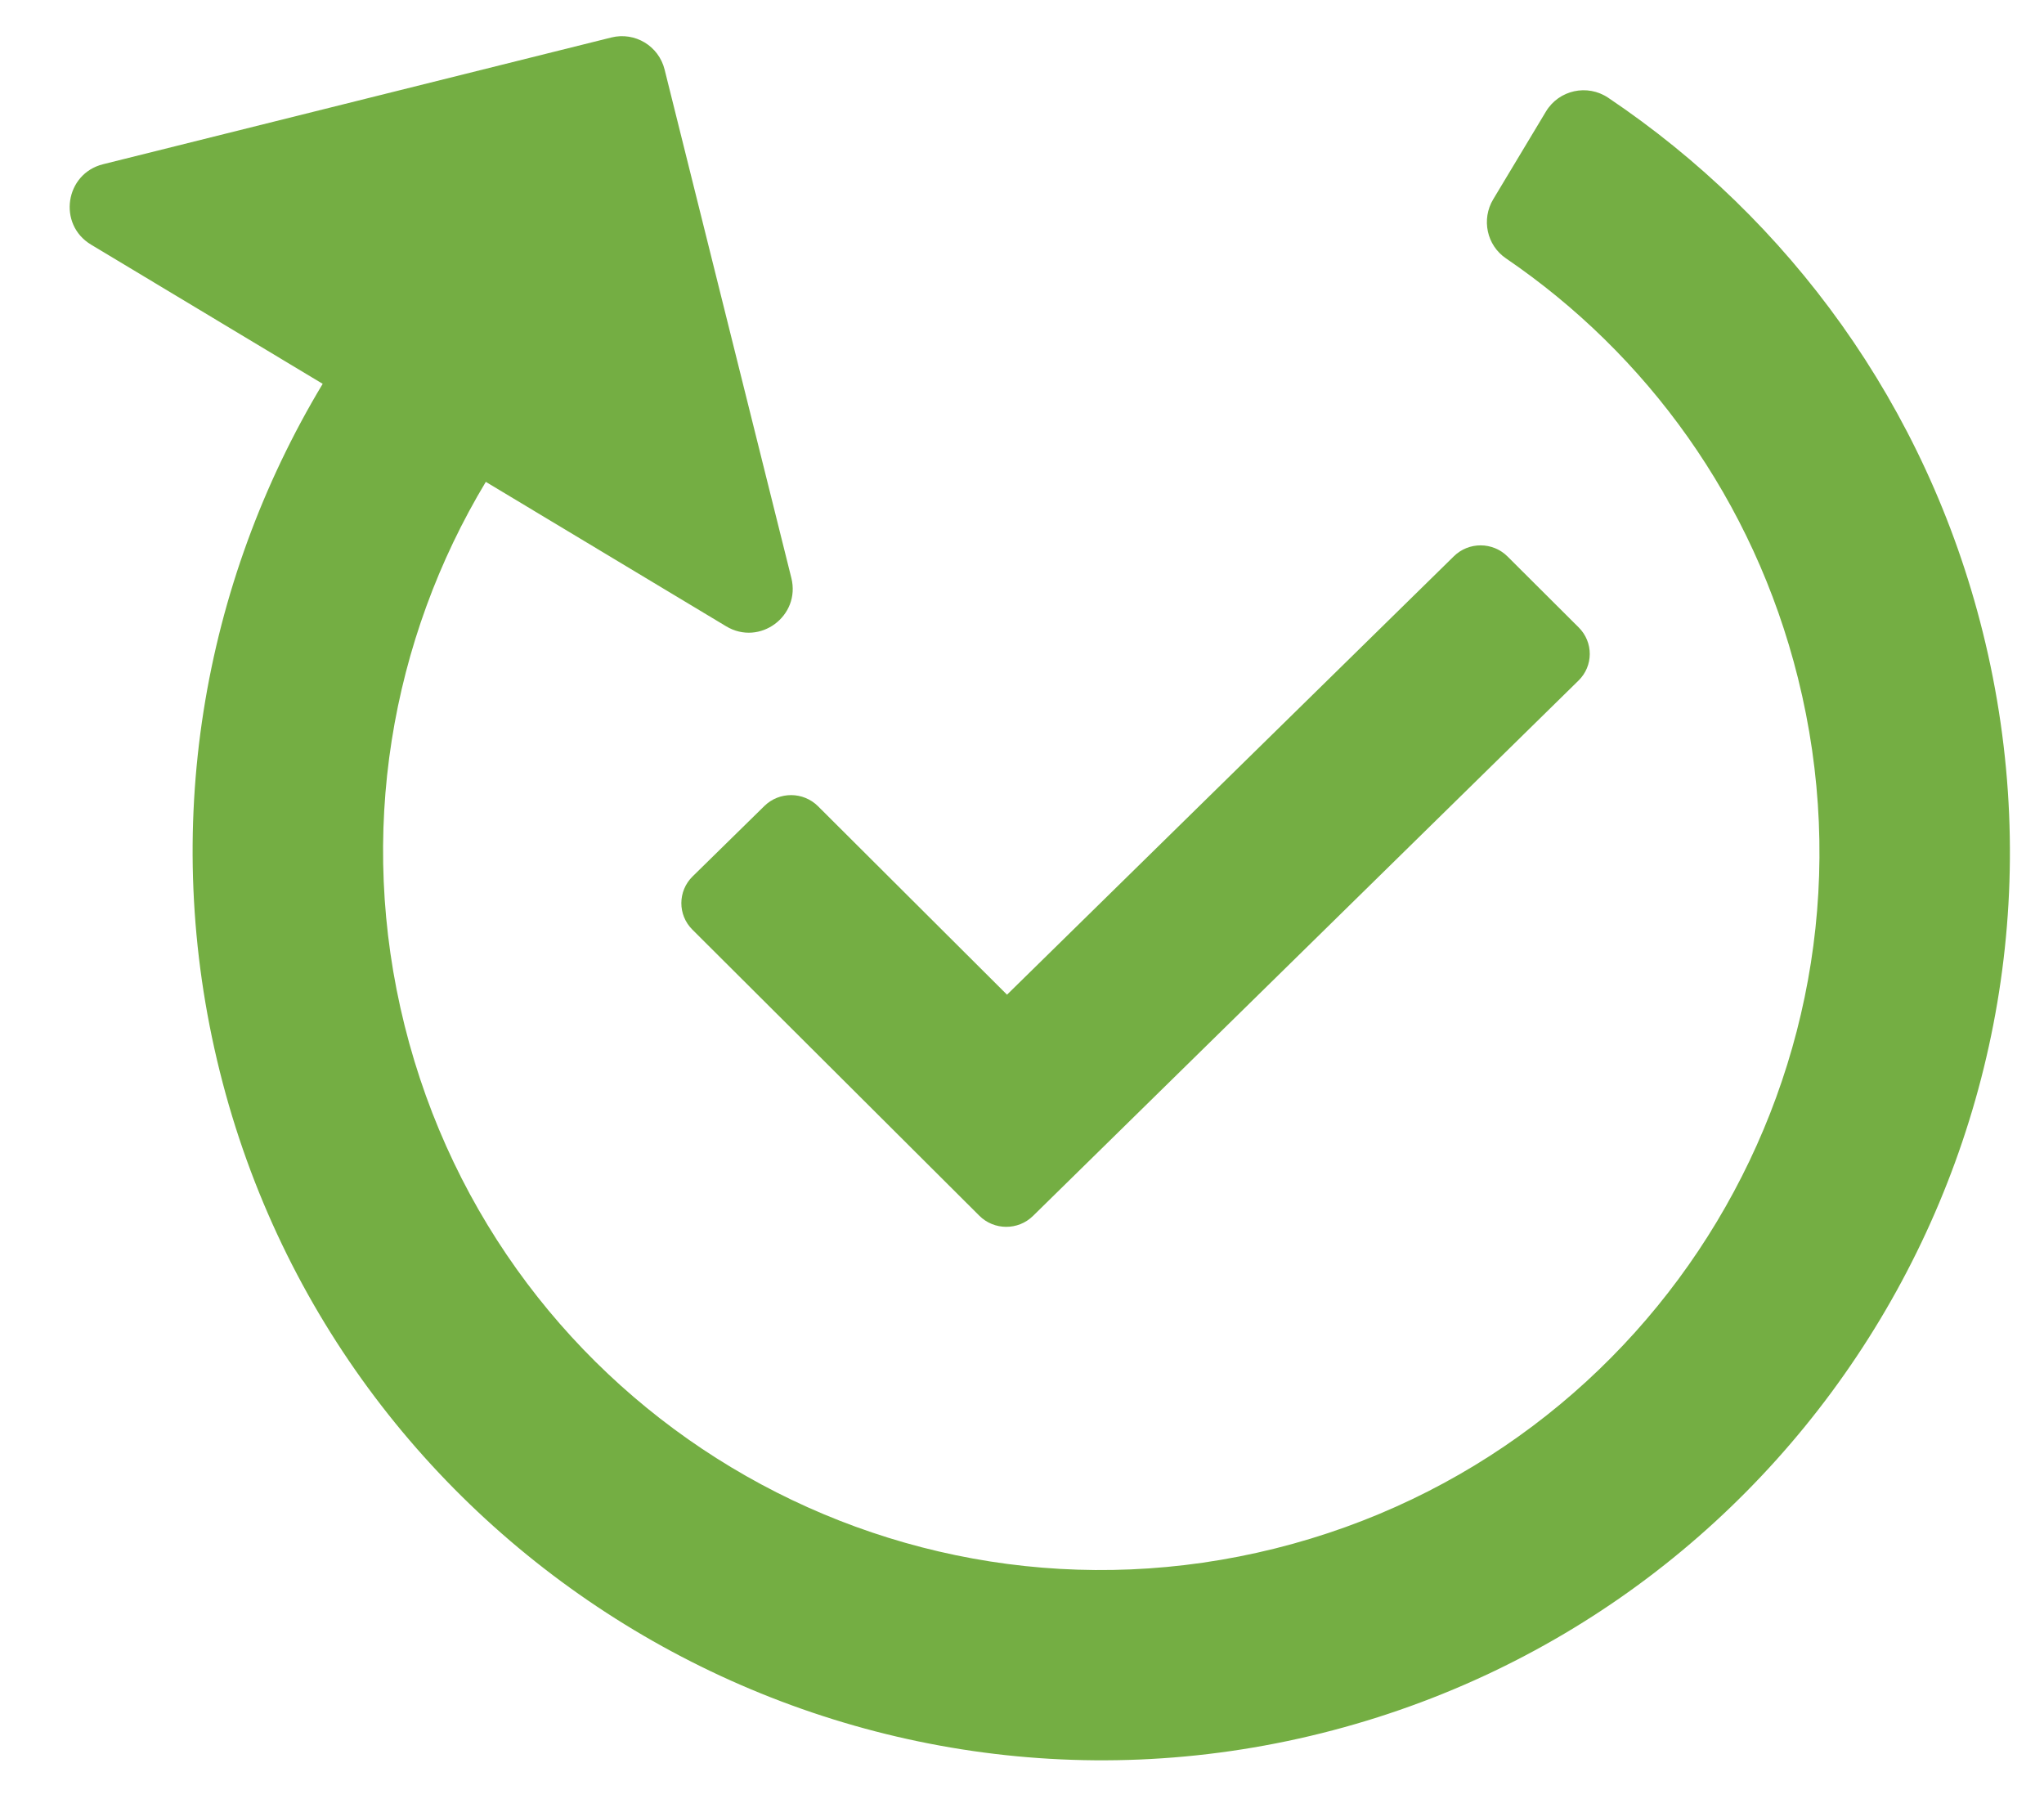 <?xml version="1.0" encoding="UTF-8"?><svg version="1.1" width="18px" height="16px" viewBox="0 0 18.0 16.0" xmlns="http://www.w3.org/2000/svg" xmlns:xlink="http://www.w3.org/1999/xlink"><defs><clipPath id="i0"><path d="M8,0 C10.209,0 12.209,0.896 13.656,2.344 L15.339,0.661 C15.583,0.417 16,0.59 16,0.935 L16,5.548 C16,5.762 15.827,5.935 15.613,5.935 L10.999,5.935 C10.654,5.935 10.481,5.519 10.725,5.275 L12.471,3.529 C11.328,2.385 9.747,1.677 8,1.677 C4.505,1.677 1.677,4.506 1.677,8 C1.677,11.495 4.506,14.323 8,14.323 C9.616,14.323 11.09,13.718 12.207,12.722 C12.36,12.585 12.594,12.594 12.739,12.739 L13.376,13.376 C13.533,13.533 13.526,13.789 13.361,13.938 C11.942,15.22 10.062,16 8,16 C3.584,16 0.003,12.422 0,8.006 C-0.003,3.598 3.592,0 8,0 Z"></path></clipPath><clipPath id="i1"><path d="M6.803,0.096 C6.934,-0.033 7.146,-0.032 7.276,0.098 L7.903,0.723 C8.033,0.853 8.032,1.062 7.901,1.19 L3.097,5.904 C2.966,6.033 2.754,6.032 2.624,5.902 L0.097,3.383 C-0.033,3.253 -0.032,3.044 0.099,2.915 L0.731,2.295 C0.862,2.166 1.074,2.167 1.204,2.297 L2.868,3.956 Z"></path></clipPath></defs><g transform="translate(0.0 -2.0)"><g transform="translate(3.552713678800501e-15 -0.198)"><g transform="translate(3.871 19.395) rotate(-104)"><g clip-path="url(#i0)"><polygon points="-2.14951836e-06,-4.54747351e-13 16,-4.54747351e-13 16,16 -2.14951836e-06,16 -2.14951836e-06,-4.54747351e-13" stroke="none" fill="#74AE43"></polygon></g></g><g transform="translate(6.0 7.0)"><g clip-path="url(#i1)"><polygon points="9.71445147e-17,1.52655666e-16 8,1.52655666e-16 8,6 9.71445147e-17,6 9.71445147e-17,1.52655666e-16" stroke="none" fill="#74AE43"></polygon></g></g></g></g></svg>